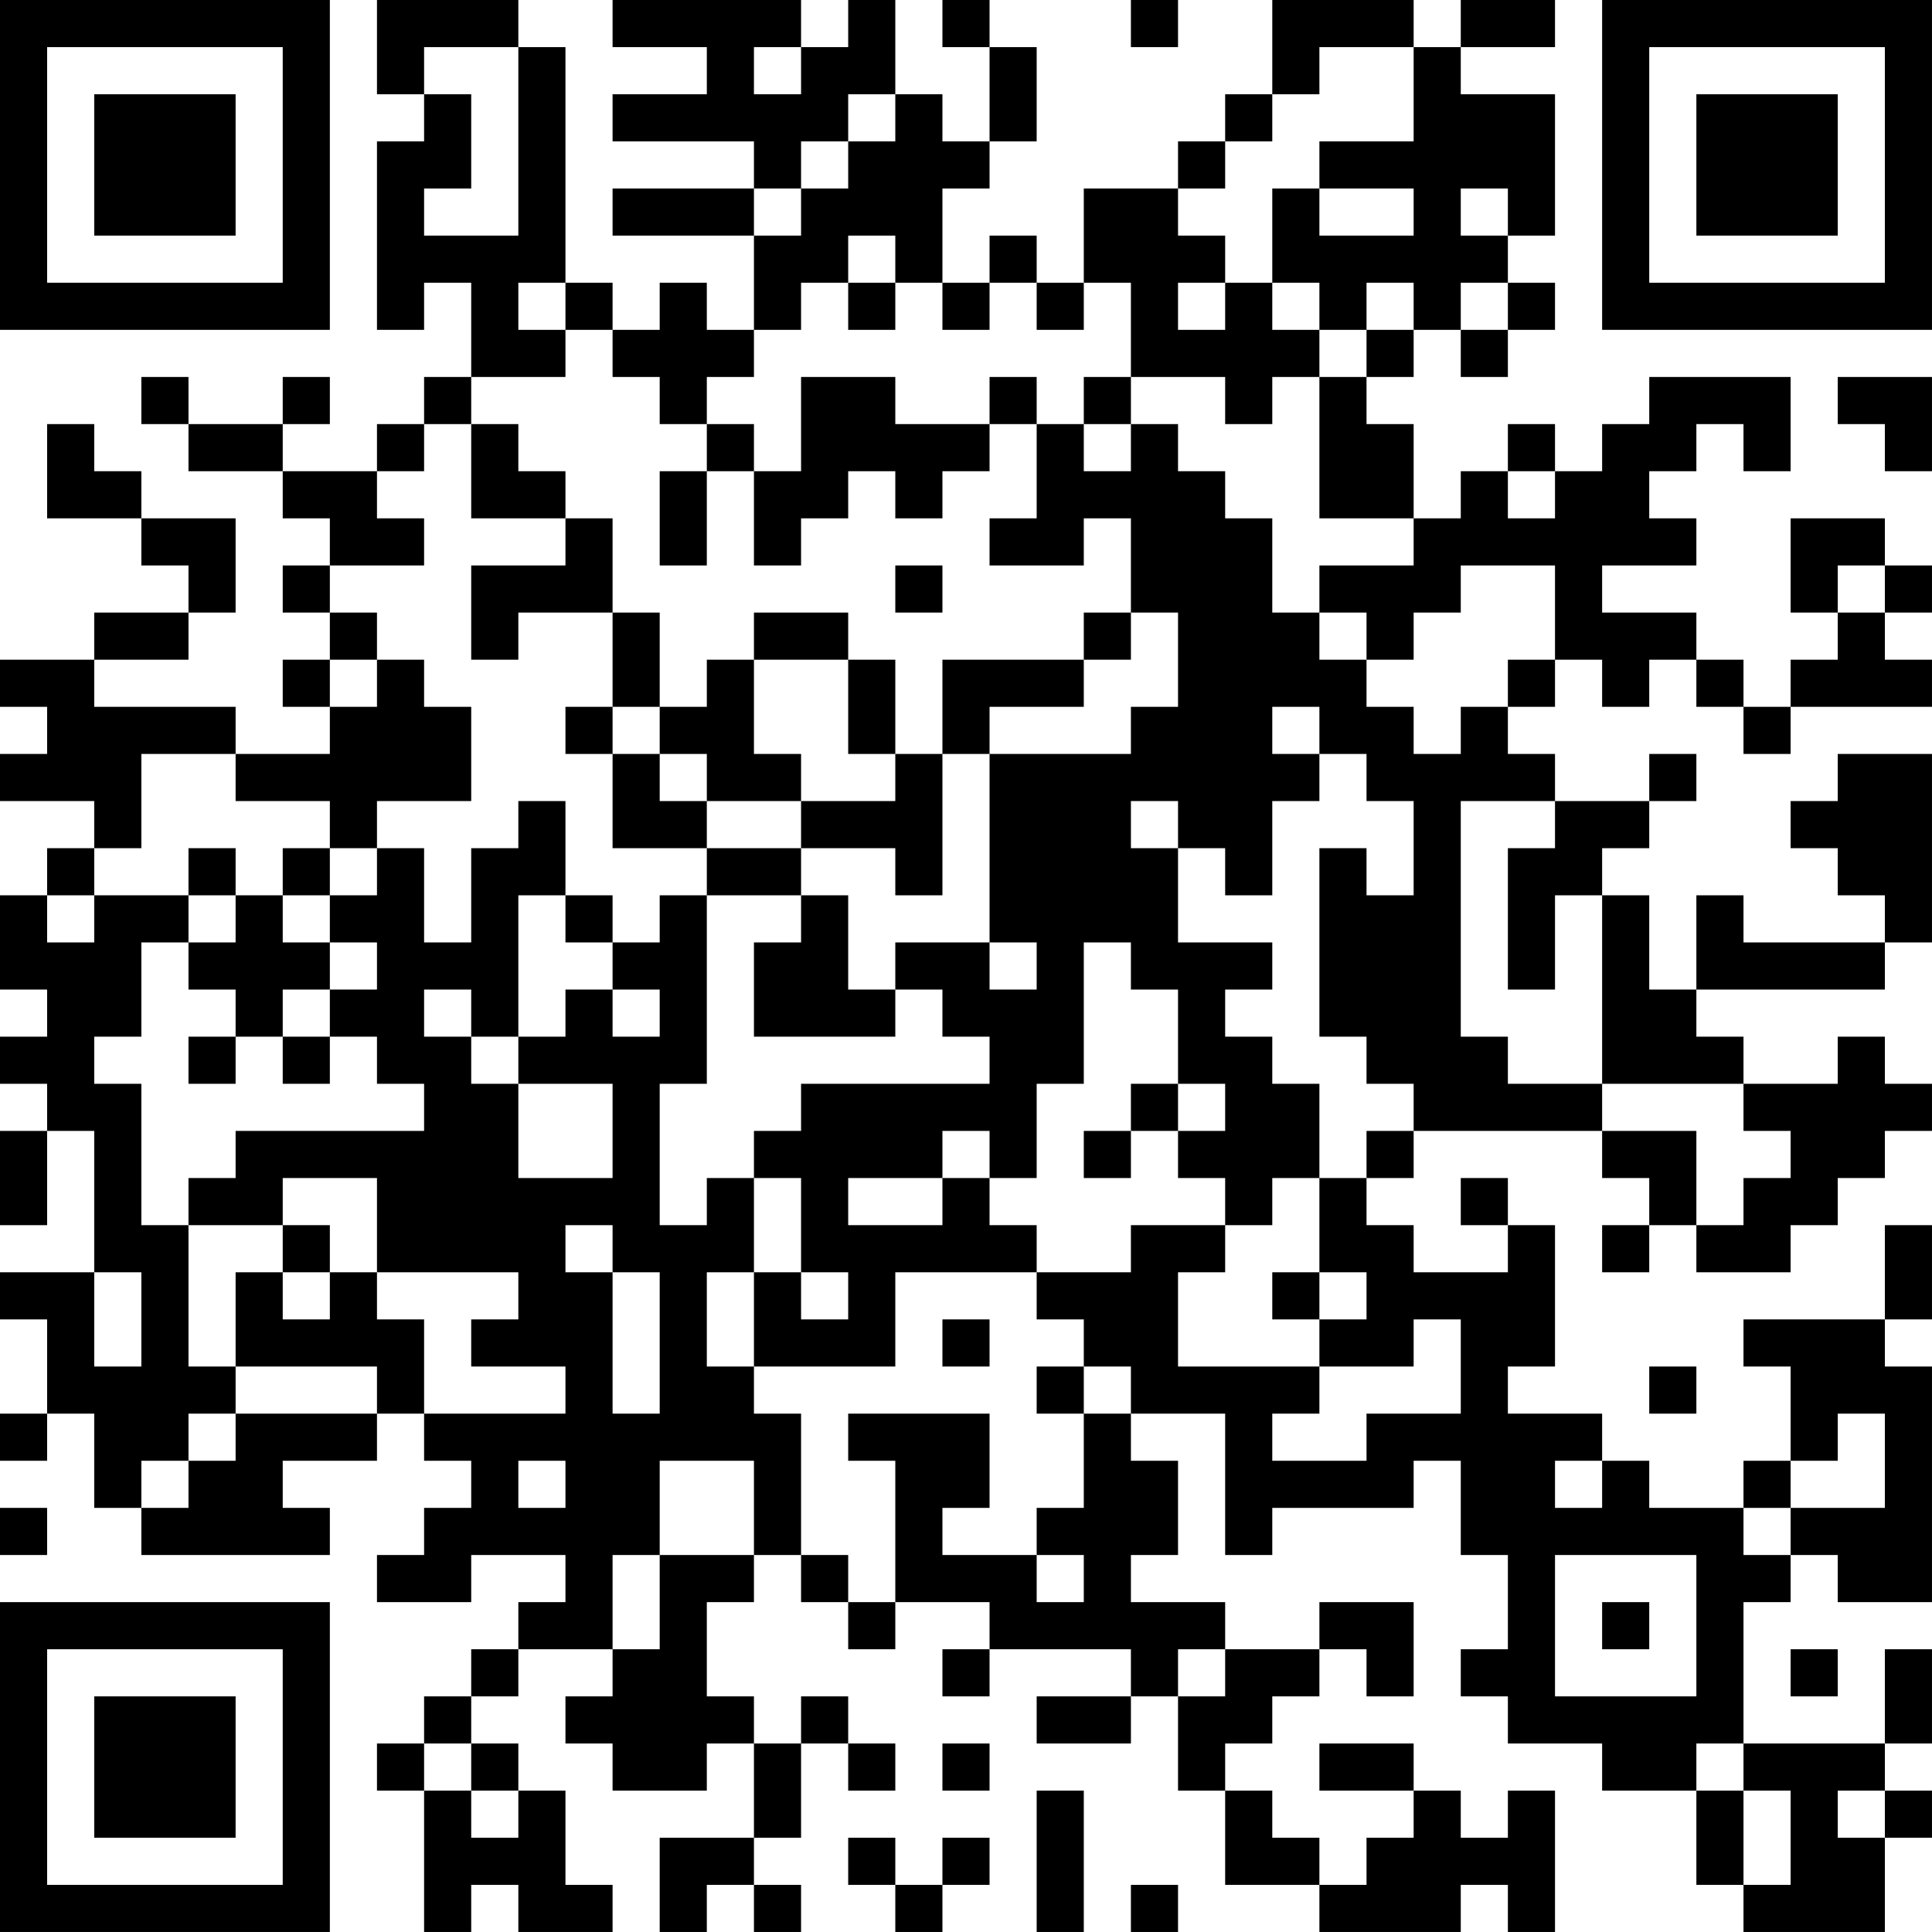 <?xml version="1.0" encoding="UTF-8"?>
<svg xmlns="http://www.w3.org/2000/svg" version="1.1" width="200" height="200" viewBox="0 0 200 200"><rect x="0" y="0" width="200" height="200" fill="#ffffff"/><g transform="scale(4.878)"><g transform="translate(0,0)"><path fill-rule="evenodd" d="M8 0L8 2L9 2L9 3L8 3L8 7L9 7L9 6L10 6L10 8L9 8L9 9L8 9L8 10L6 10L6 9L7 9L7 8L6 8L6 9L4 9L4 8L3 8L3 9L4 9L4 10L6 10L6 11L7 11L7 12L6 12L6 13L7 13L7 14L6 14L6 15L7 15L7 16L5 16L5 15L2 15L2 14L4 14L4 13L5 13L5 11L3 11L3 10L2 10L2 9L1 9L1 11L3 11L3 12L4 12L4 13L2 13L2 14L0 14L0 15L1 15L1 16L0 16L0 17L2 17L2 18L1 18L1 19L0 19L0 21L1 21L1 22L0 22L0 23L1 23L1 24L0 24L0 26L1 26L1 24L2 24L2 27L0 27L0 28L1 28L1 30L0 30L0 31L1 31L1 30L2 30L2 32L3 32L3 33L7 33L7 32L6 32L6 31L8 31L8 30L9 30L9 31L10 31L10 32L9 32L9 33L8 33L8 34L10 34L10 33L12 33L12 34L11 34L11 35L10 35L10 36L9 36L9 37L8 37L8 38L9 38L9 41L10 41L10 40L11 40L11 41L13 41L13 40L12 40L12 38L11 38L11 37L10 37L10 36L11 36L11 35L13 35L13 36L12 36L12 37L13 37L13 38L15 38L15 37L16 37L16 39L14 39L14 41L15 41L15 40L16 40L16 41L17 41L17 40L16 40L16 39L17 39L17 37L18 37L18 38L19 38L19 37L18 37L18 36L17 36L17 37L16 37L16 36L15 36L15 34L16 34L16 33L17 33L17 34L18 34L18 35L19 35L19 34L21 34L21 35L20 35L20 36L21 36L21 35L24 35L24 36L22 36L22 37L24 37L24 36L25 36L25 38L26 38L26 40L28 40L28 41L31 41L31 40L32 40L32 41L33 41L33 38L32 38L32 39L31 39L31 38L30 38L30 37L28 37L28 38L30 38L30 39L29 39L29 40L28 40L28 39L27 39L27 38L26 38L26 37L27 37L27 36L28 36L28 35L29 35L29 36L30 36L30 34L28 34L28 35L26 35L26 34L24 34L24 33L25 33L25 31L24 31L24 30L26 30L26 33L27 33L27 32L30 32L30 31L31 31L31 33L32 33L32 35L31 35L31 36L32 36L32 37L34 37L34 38L36 38L36 40L37 40L37 41L40 41L40 39L41 39L41 38L40 38L40 37L41 37L41 35L40 35L40 37L37 37L37 34L38 34L38 33L39 33L39 34L41 34L41 29L40 29L40 28L41 28L41 26L40 26L40 28L37 28L37 29L38 29L38 31L37 31L37 32L35 32L35 31L34 31L34 30L32 30L32 29L33 29L33 26L32 26L32 25L31 25L31 26L32 26L32 27L30 27L30 26L29 26L29 25L30 25L30 24L34 24L34 25L35 25L35 26L34 26L34 27L35 27L35 26L36 26L36 27L38 27L38 26L39 26L39 25L40 25L40 24L41 24L41 23L40 23L40 22L39 22L39 23L37 23L37 22L36 22L36 21L40 21L40 20L41 20L41 16L39 16L39 17L38 17L38 18L39 18L39 19L40 19L40 20L37 20L37 19L36 19L36 21L35 21L35 19L34 19L34 18L35 18L35 17L36 17L36 16L35 16L35 17L33 17L33 16L32 16L32 15L33 15L33 14L34 14L34 15L35 15L35 14L36 14L36 15L37 15L37 16L38 16L38 15L41 15L41 14L40 14L40 13L41 13L41 12L40 12L40 11L38 11L38 13L39 13L39 14L38 14L38 15L37 15L37 14L36 14L36 13L34 13L34 12L36 12L36 11L35 11L35 10L36 10L36 9L37 9L37 10L38 10L38 8L35 8L35 9L34 9L34 10L33 10L33 9L32 9L32 10L31 10L31 11L30 11L30 9L29 9L29 8L30 8L30 7L31 7L31 8L32 8L32 7L33 7L33 6L32 6L32 5L33 5L33 2L31 2L31 1L33 1L33 0L31 0L31 1L30 1L30 0L27 0L27 2L26 2L26 3L25 3L25 4L23 4L23 6L22 6L22 5L21 5L21 6L20 6L20 4L21 4L21 3L22 3L22 1L21 1L21 0L20 0L20 1L21 1L21 3L20 3L20 2L19 2L19 0L18 0L18 1L17 1L17 0L13 0L13 1L15 1L15 2L13 2L13 3L16 3L16 4L13 4L13 5L16 5L16 7L15 7L15 6L14 6L14 7L13 7L13 6L12 6L12 1L11 1L11 0ZM24 0L24 1L25 1L25 0ZM9 1L9 2L10 2L10 4L9 4L9 5L11 5L11 1ZM16 1L16 2L17 2L17 1ZM28 1L28 2L27 2L27 3L26 3L26 4L25 4L25 5L26 5L26 6L25 6L25 7L26 7L26 6L27 6L27 7L28 7L28 8L27 8L27 9L26 9L26 8L24 8L24 6L23 6L23 7L22 7L22 6L21 6L21 7L20 7L20 6L19 6L19 5L18 5L18 6L17 6L17 7L16 7L16 8L15 8L15 9L14 9L14 8L13 8L13 7L12 7L12 6L11 6L11 7L12 7L12 8L10 8L10 9L9 9L9 10L8 10L8 11L9 11L9 12L7 12L7 13L8 13L8 14L7 14L7 15L8 15L8 14L9 14L9 15L10 15L10 17L8 17L8 18L7 18L7 17L5 17L5 16L3 16L3 18L2 18L2 19L1 19L1 20L2 20L2 19L4 19L4 20L3 20L3 22L2 22L2 23L3 23L3 26L4 26L4 29L5 29L5 30L4 30L4 31L3 31L3 32L4 32L4 31L5 31L5 30L8 30L8 29L5 29L5 27L6 27L6 28L7 28L7 27L8 27L8 28L9 28L9 30L12 30L12 29L10 29L10 28L11 28L11 27L8 27L8 25L6 25L6 26L4 26L4 25L5 25L5 24L9 24L9 23L8 23L8 22L7 22L7 21L8 21L8 20L7 20L7 19L8 19L8 18L9 18L9 20L10 20L10 18L11 18L11 17L12 17L12 19L11 19L11 22L10 22L10 21L9 21L9 22L10 22L10 23L11 23L11 25L13 25L13 23L11 23L11 22L12 22L12 21L13 21L13 22L14 22L14 21L13 21L13 20L14 20L14 19L15 19L15 23L14 23L14 26L15 26L15 25L16 25L16 27L15 27L15 29L16 29L16 30L17 30L17 33L18 33L18 34L19 34L19 31L18 31L18 30L21 30L21 32L20 32L20 33L22 33L22 34L23 34L23 33L22 33L22 32L23 32L23 30L24 30L24 29L23 29L23 28L22 28L22 27L24 27L24 26L26 26L26 27L25 27L25 29L28 29L28 30L27 30L27 31L29 31L29 30L31 30L31 28L30 28L30 29L28 29L28 28L29 28L29 27L28 27L28 25L29 25L29 24L30 24L30 23L29 23L29 22L28 22L28 18L29 18L29 19L30 19L30 17L29 17L29 16L28 16L28 15L27 15L27 16L28 16L28 17L27 17L27 19L26 19L26 18L25 18L25 17L24 17L24 18L25 18L25 20L27 20L27 21L26 21L26 22L27 22L27 23L28 23L28 25L27 25L27 26L26 26L26 25L25 25L25 24L26 24L26 23L25 23L25 21L24 21L24 20L23 20L23 23L22 23L22 25L21 25L21 24L20 24L20 25L18 25L18 26L20 26L20 25L21 25L21 26L22 26L22 27L19 27L19 29L16 29L16 27L17 27L17 28L18 28L18 27L17 27L17 25L16 25L16 24L17 24L17 23L21 23L21 22L20 22L20 21L19 21L19 20L21 20L21 21L22 21L22 20L21 20L21 16L24 16L24 15L25 15L25 13L24 13L24 11L23 11L23 12L21 12L21 11L22 11L22 9L23 9L23 10L24 10L24 9L25 9L25 10L26 10L26 11L27 11L27 13L28 13L28 14L29 14L29 15L30 15L30 16L31 16L31 15L32 15L32 14L33 14L33 12L31 12L31 13L30 13L30 14L29 14L29 13L28 13L28 12L30 12L30 11L28 11L28 8L29 8L29 7L30 7L30 6L29 6L29 7L28 7L28 6L27 6L27 4L28 4L28 5L30 5L30 4L28 4L28 3L30 3L30 1ZM18 2L18 3L17 3L17 4L16 4L16 5L17 5L17 4L18 4L18 3L19 3L19 2ZM31 4L31 5L32 5L32 4ZM18 6L18 7L19 7L19 6ZM31 6L31 7L32 7L32 6ZM17 8L17 10L16 10L16 9L15 9L15 10L14 10L14 12L15 12L15 10L16 10L16 12L17 12L17 11L18 11L18 10L19 10L19 11L20 11L20 10L21 10L21 9L22 9L22 8L21 8L21 9L19 9L19 8ZM23 8L23 9L24 9L24 8ZM39 8L39 9L40 9L40 10L41 10L41 8ZM10 9L10 11L12 11L12 12L10 12L10 14L11 14L11 13L13 13L13 15L12 15L12 16L13 16L13 18L15 18L15 19L17 19L17 20L16 20L16 22L19 22L19 21L18 21L18 19L17 19L17 18L19 18L19 19L20 19L20 16L21 16L21 15L23 15L23 14L24 14L24 13L23 13L23 14L20 14L20 16L19 16L19 14L18 14L18 13L16 13L16 14L15 14L15 15L14 15L14 13L13 13L13 11L12 11L12 10L11 10L11 9ZM32 10L32 11L33 11L33 10ZM19 12L19 13L20 13L20 12ZM39 12L39 13L40 13L40 12ZM16 14L16 16L17 16L17 17L15 17L15 16L14 16L14 15L13 15L13 16L14 16L14 17L15 17L15 18L17 18L17 17L19 17L19 16L18 16L18 14ZM31 17L31 22L32 22L32 23L34 23L34 24L36 24L36 26L37 26L37 25L38 25L38 24L37 24L37 23L34 23L34 19L33 19L33 21L32 21L32 18L33 18L33 17ZM4 18L4 19L5 19L5 20L4 20L4 21L5 21L5 22L4 22L4 23L5 23L5 22L6 22L6 23L7 23L7 22L6 22L6 21L7 21L7 20L6 20L6 19L7 19L7 18L6 18L6 19L5 19L5 18ZM12 19L12 20L13 20L13 19ZM24 23L24 24L23 24L23 25L24 25L24 24L25 24L25 23ZM6 26L6 27L7 27L7 26ZM12 26L12 27L13 27L13 30L14 30L14 27L13 27L13 26ZM2 27L2 29L3 29L3 27ZM27 27L27 28L28 28L28 27ZM20 28L20 29L21 29L21 28ZM22 29L22 30L23 30L23 29ZM35 29L35 30L36 30L36 29ZM39 30L39 31L38 31L38 32L37 32L37 33L38 33L38 32L40 32L40 30ZM11 31L11 32L12 32L12 31ZM14 31L14 33L13 33L13 35L14 35L14 33L16 33L16 31ZM33 31L33 32L34 32L34 31ZM0 32L0 33L1 33L1 32ZM33 33L33 36L36 36L36 33ZM34 34L34 35L35 35L35 34ZM25 35L25 36L26 36L26 35ZM38 35L38 36L39 36L39 35ZM9 37L9 38L10 38L10 39L11 39L11 38L10 38L10 37ZM20 37L20 38L21 38L21 37ZM36 37L36 38L37 38L37 40L38 40L38 38L37 38L37 37ZM22 38L22 41L23 41L23 38ZM39 38L39 39L40 39L40 38ZM18 39L18 40L19 40L19 41L20 41L20 40L21 40L21 39L20 39L20 40L19 40L19 39ZM24 40L24 41L25 41L25 40ZM0 0L0 7L7 7L7 0ZM1 1L1 6L6 6L6 1ZM2 2L2 5L5 5L5 2ZM34 0L34 7L41 7L41 0ZM35 1L35 6L40 6L40 1ZM36 2L36 5L39 5L39 2ZM0 34L0 41L7 41L7 34ZM1 35L1 40L6 40L6 35ZM2 36L2 39L5 39L5 36Z" fill="#000000"/></g></g></svg>
